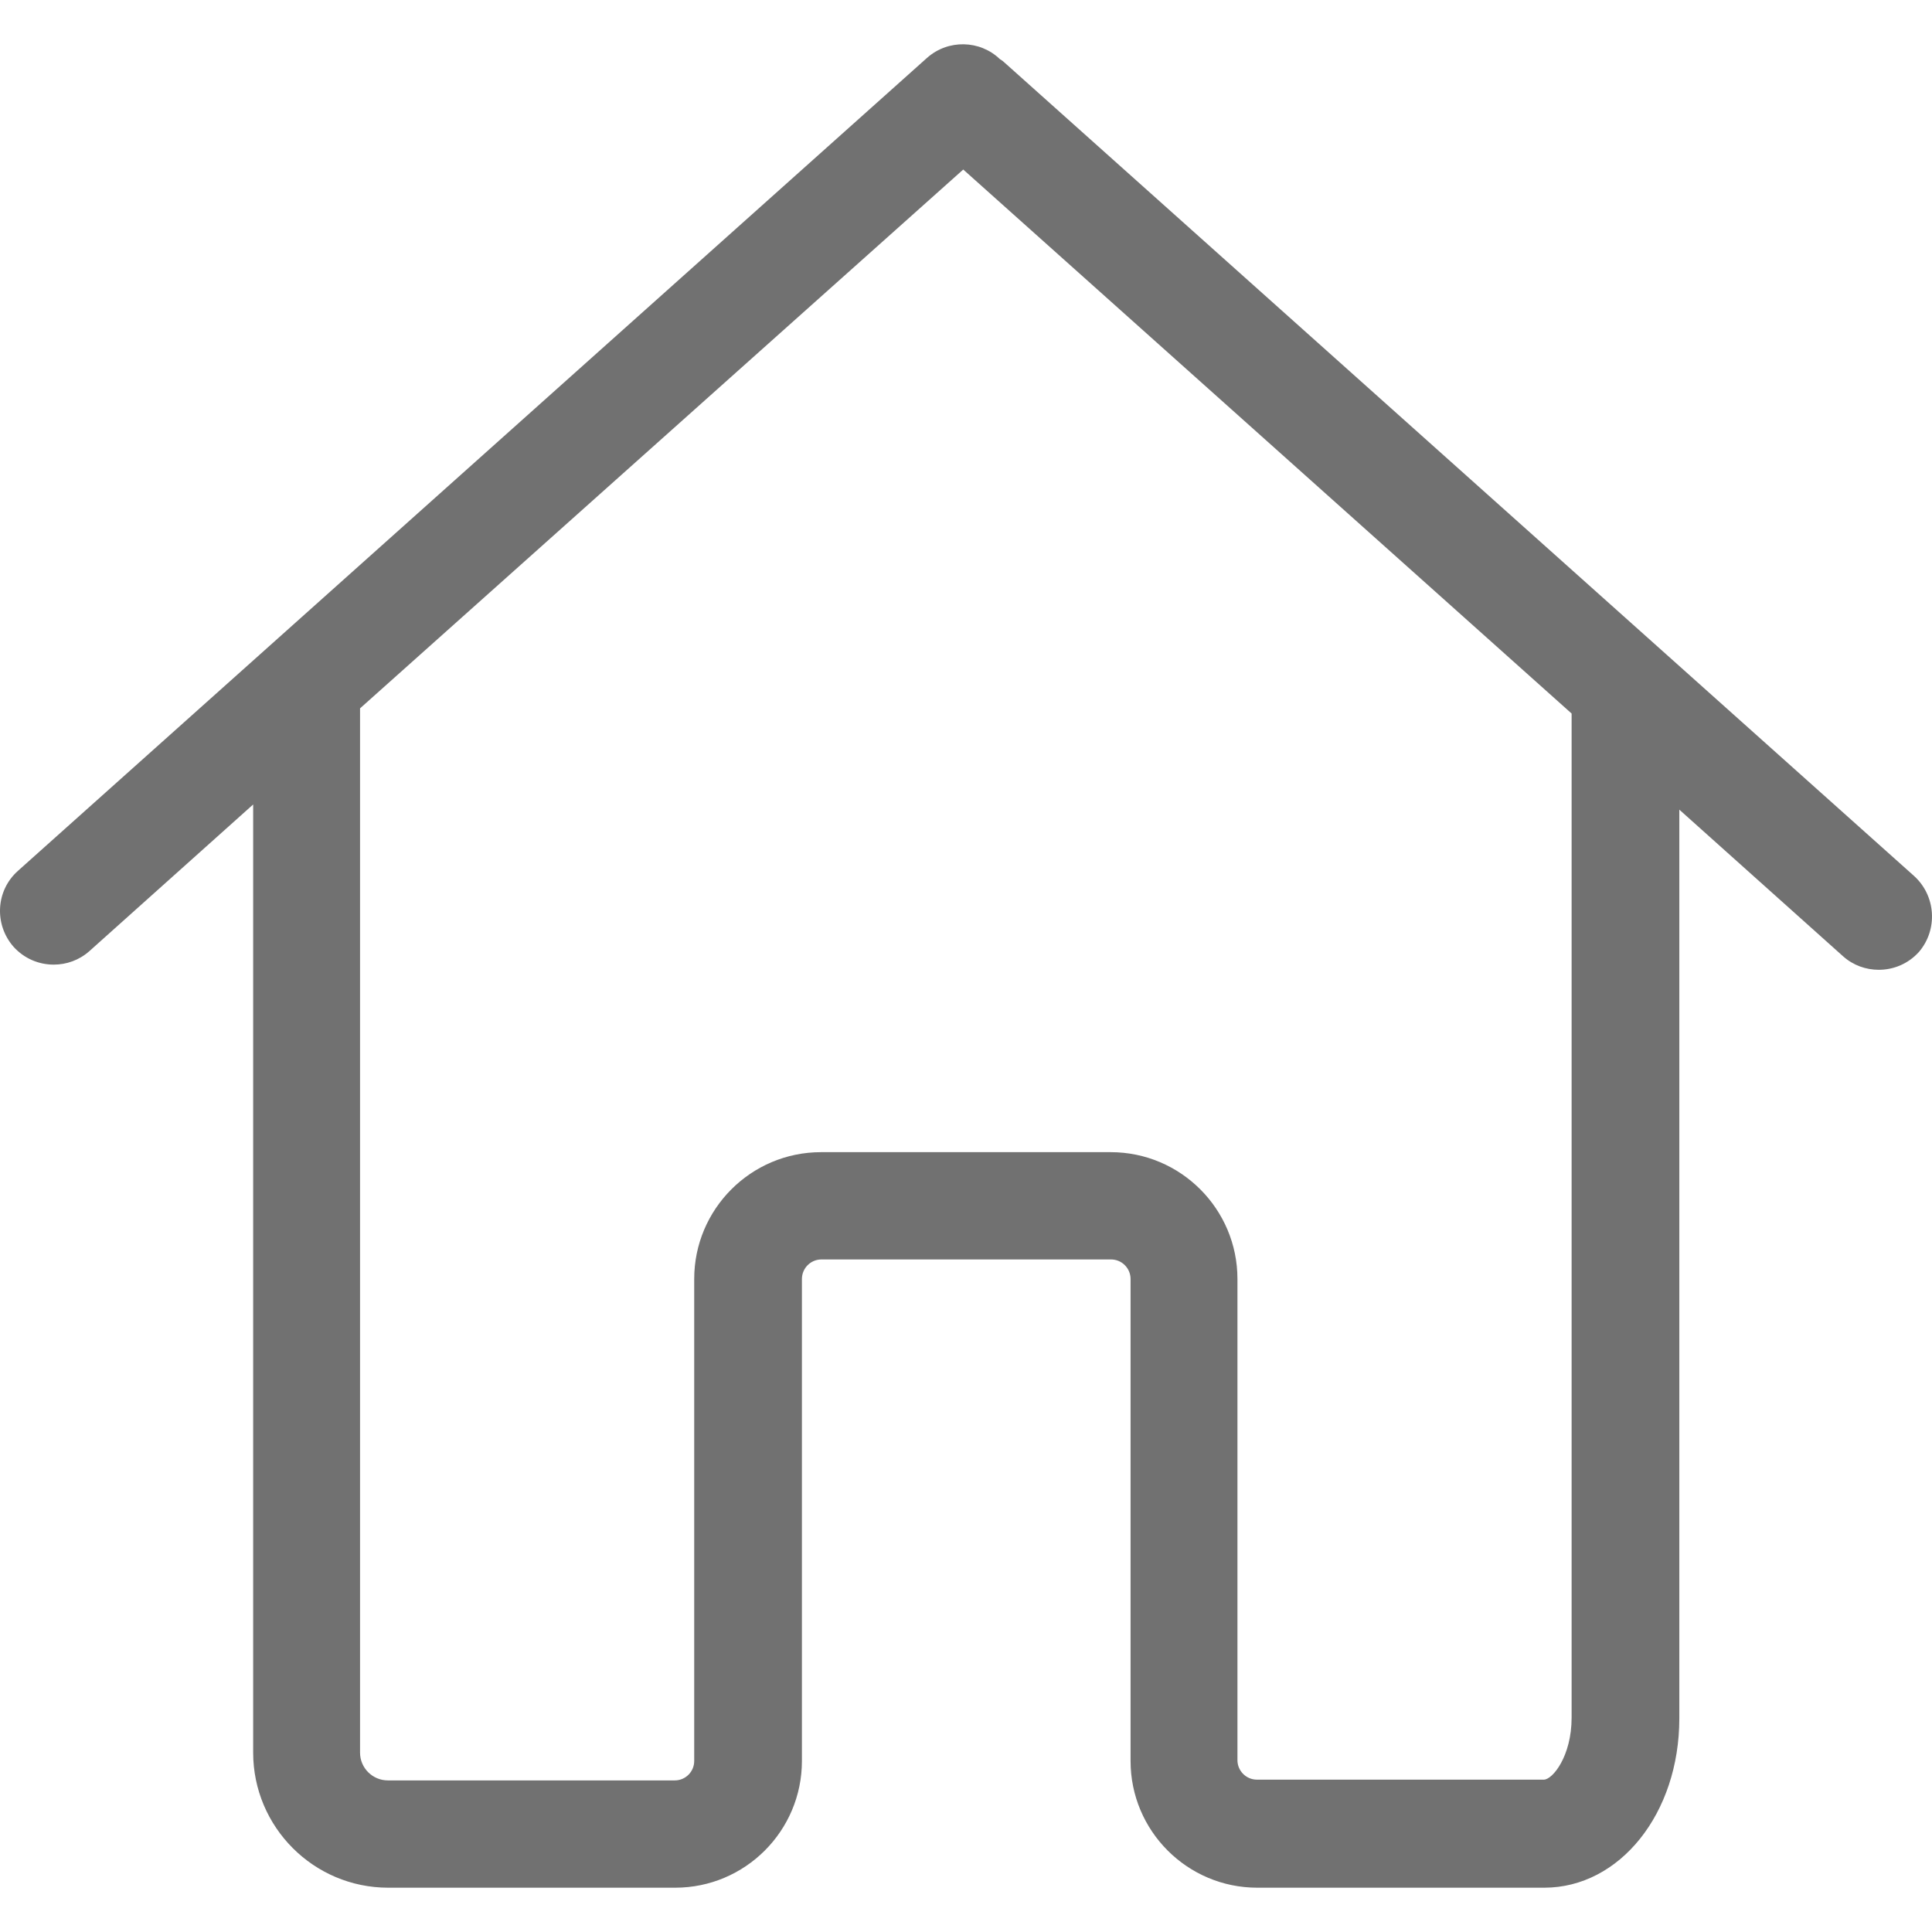 <svg width="28" height="28" viewBox="0 0 28 28" fill="none" xmlns="http://www.w3.org/2000/svg">
<g clip-path="url(#clip0_541_1095)">
<path d="M27.741 12.696L14.565 0.913C14.542 0.89 14.519 0.873 14.49 0.856C14.202 0.579 13.741 0.568 13.436 0.838L0.26 12.621C-0.063 12.909 -0.086 13.399 0.196 13.721C0.352 13.894 0.565 13.98 0.778 13.98C0.962 13.98 1.146 13.917 1.296 13.784L3.669 11.659V12.074V18.225V25.4C3.669 26.477 4.544 27.358 5.627 27.358C5.644 27.358 5.656 27.358 5.673 27.358C5.69 27.358 5.702 27.358 5.719 27.358H9.785C10.799 27.358 11.622 26.535 11.622 25.521V18.536C11.622 18.38 11.749 18.253 11.904 18.253H16.103C16.258 18.253 16.385 18.38 16.385 18.536V25.521C16.385 26.535 17.208 27.358 18.222 27.358H22.38C23.474 27.358 24.338 26.282 24.338 24.905V18.501V16.543V11.734L26.711 13.859C26.86 13.992 27.045 14.055 27.229 14.055C27.442 14.055 27.655 13.969 27.811 13.796C28.087 13.473 28.058 12.984 27.741 12.696ZM22.777 16.537V18.495V24.894C22.777 25.452 22.501 25.792 22.374 25.792H18.216C18.061 25.792 17.934 25.665 17.934 25.51V18.536C17.934 17.522 17.11 16.698 16.097 16.698H11.899C10.885 16.698 10.061 17.522 10.061 18.536V25.521C10.061 25.677 9.935 25.803 9.779 25.803H5.713C5.696 25.803 5.685 25.803 5.667 25.803C5.65 25.803 5.638 25.803 5.621 25.803C5.402 25.803 5.218 25.625 5.218 25.4V18.219V12.068V10.266L13.96 2.457L22.777 10.341V16.537Z" fill="#717171"/>
</g>
<defs>
<clipPath id="clip0_541_1095">
<rect width="28" height="28" fill="white"/>
</clipPath>
</defs>
</svg>
